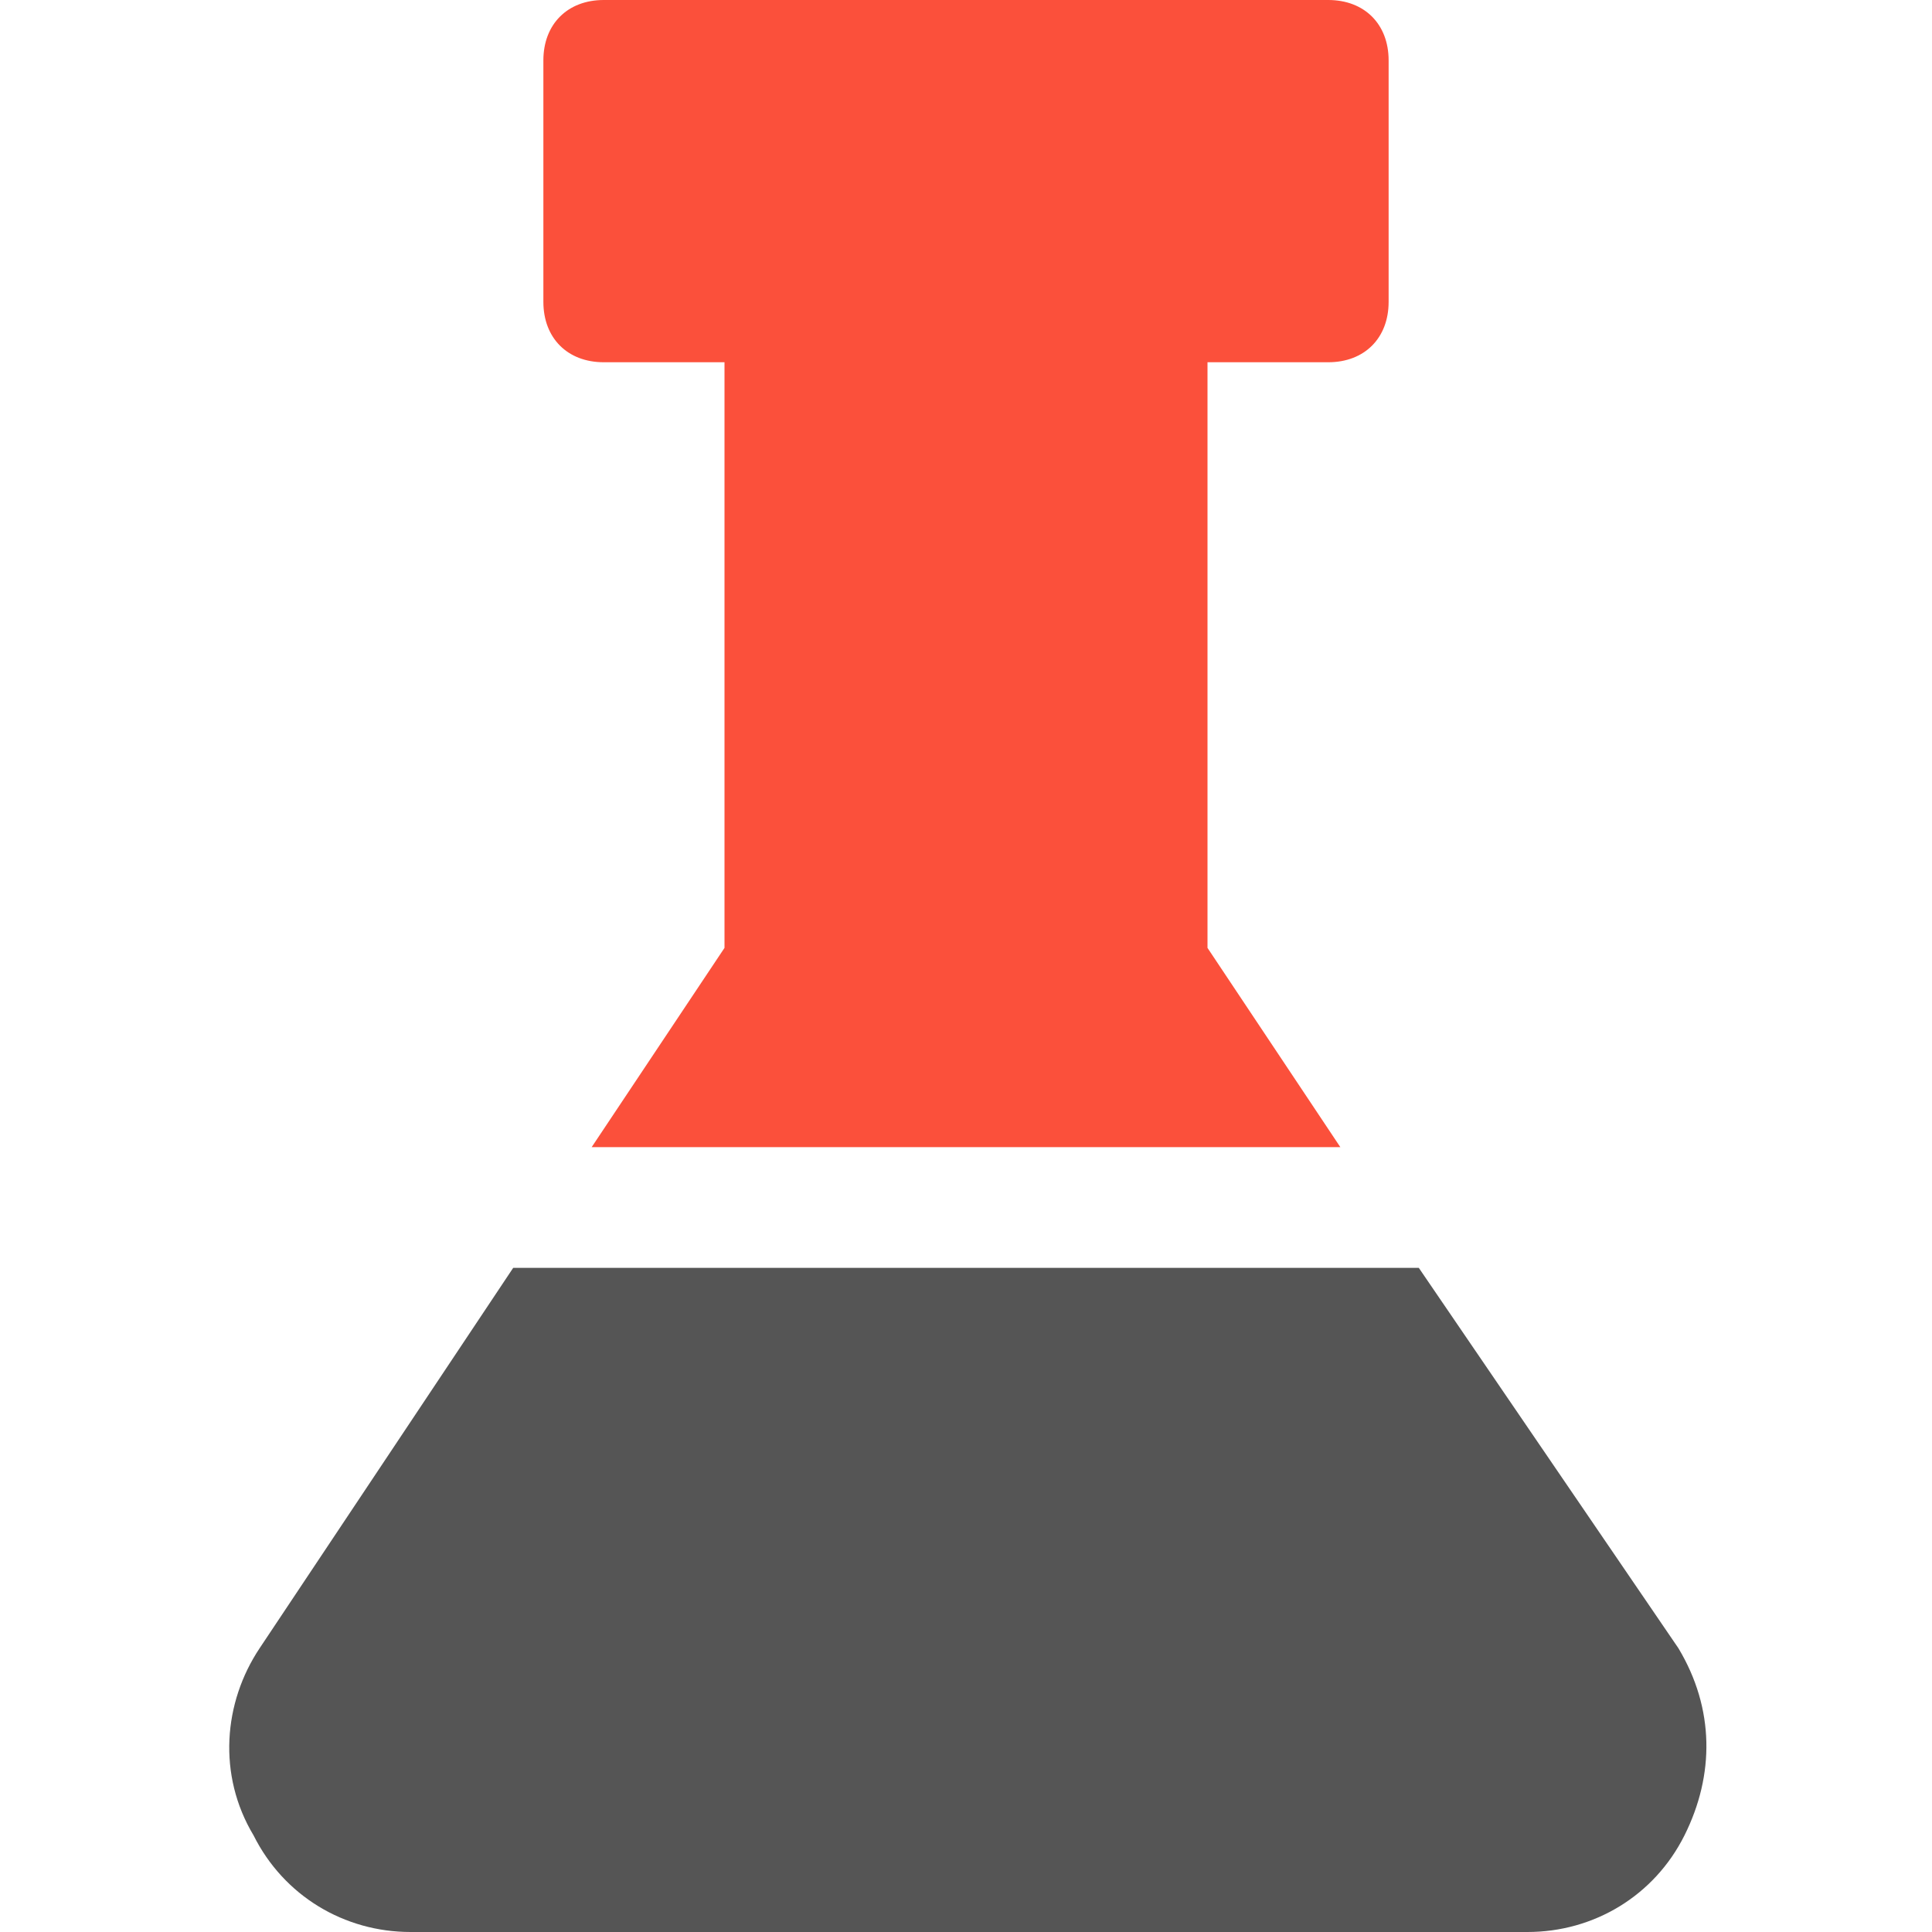 <svg version="1.1" xmlns="http://www.w3.org/2000/svg" xmlns:xlink="http://www.w3.org/1999/xlink" x="0px" y="0px" viewBox="0 0 32 32" xml:space="preserve" width="32" height="32"><g class="nc-icon-wrapper" fill="#fb503b"><path fill="#fb503b" d="M10,6h2v9.7L9.8,19h12.4L20,15.7V6h2c0.6,0,1-0.4,1-1V1c0-0.6-0.4-1-1-1H10C9.4,0,9,0.4,9,1v4 C9,5.6,9.4,6,10,6z"></path> <path data-color="color-2" fill="#555555" d="M27.8,27.3L23.5,21H8.5l-4.2,6.3c-0.6,0.9-0.7,2.1-0.1,3.1c0.5,1,1.5,1.6,2.6,1.6h18.5 c1.1,0,2.1-0.6,2.6-1.6C28.4,29.4,28.4,28.3,27.8,27.3z"></path></g></svg>
